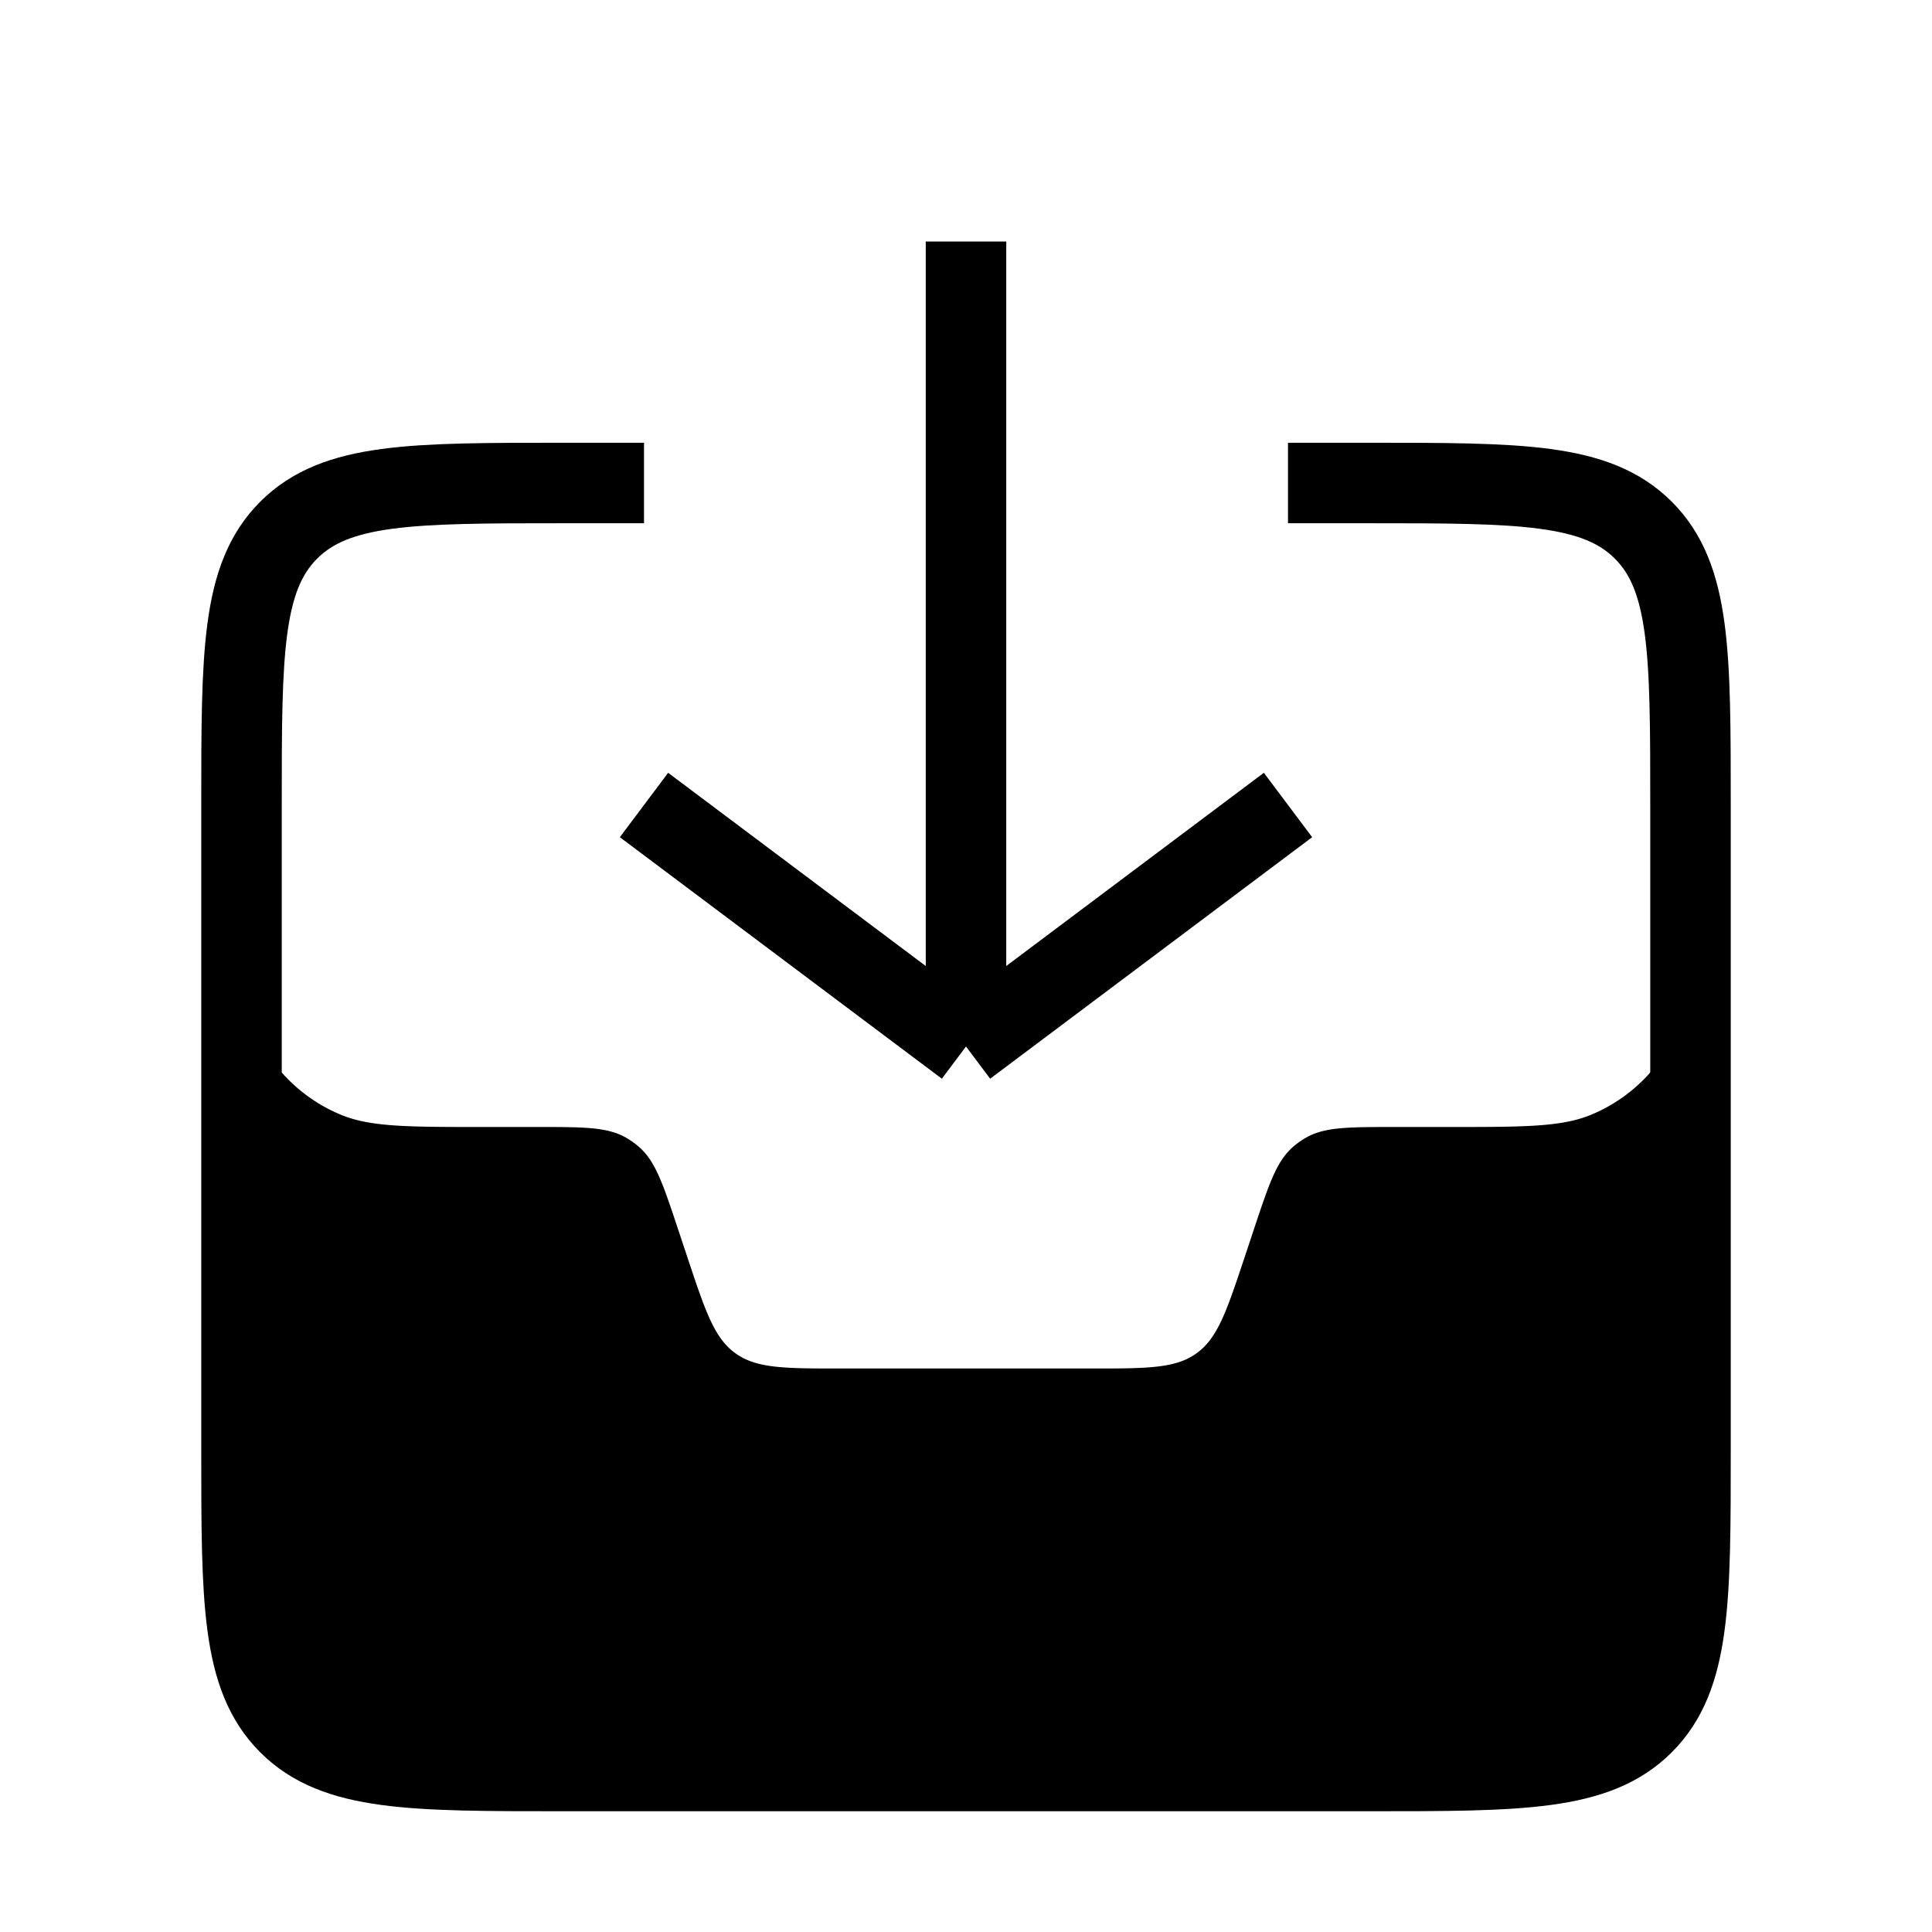 <svg xmlns="http://www.w3.org/2000/svg" viewBox="0 0 24 24"><g fill="none"><path fill="currentColor" fill-rule="evenodd" d="M21 11v5c0 2.828 0 4.243-.879 5.121C19.243 22 17.828 22 15 22H9c-2.828 0-4.243 0-5.121-.879C3 20.243 3 18.828 3 16v-5c0 .932 0 1.398.152 1.765a2 2 0 0 0 1.083 1.083C4.602 14 5.068 14 6 14h.675c.581 0 .872 0 1.104.134a.995.995 0 0 1 .164.118c.2.178.292.453.476 1.005l.125.376c.22.66.33.99.592 1.178c.262.189.61.189 1.306.189h3.117c.695 0 1.043 0 1.305-.189s.372-.518.592-1.178l.125-.376c.184-.552.276-.827.476-1.005a.99.99 0 0 1 .164-.118c.232-.134.523-.134 1.104-.134H18c.932 0 1.398 0 1.765-.152a2 2 0 0 0 1.083-1.083C21 12.398 21 11.932 21 11" clip-rule="evenodd"/><path stroke="currentColor"  d="M16 6h1c1.886 0 2.828 0 3.414.586C21 7.172 21 8.114 21 10v8c0 1.886 0 2.828-.586 3.414C19.828 22 18.886 22 17 22H7c-1.886 0-2.828 0-3.414-.586C3 20.828 3 19.886 3 18v-8c0-1.886 0-2.828.586-3.414C4.172 6 5.114 6 7 6h1m0 4l4 3m0 0l4-3m-4 3V3"/></g></svg>